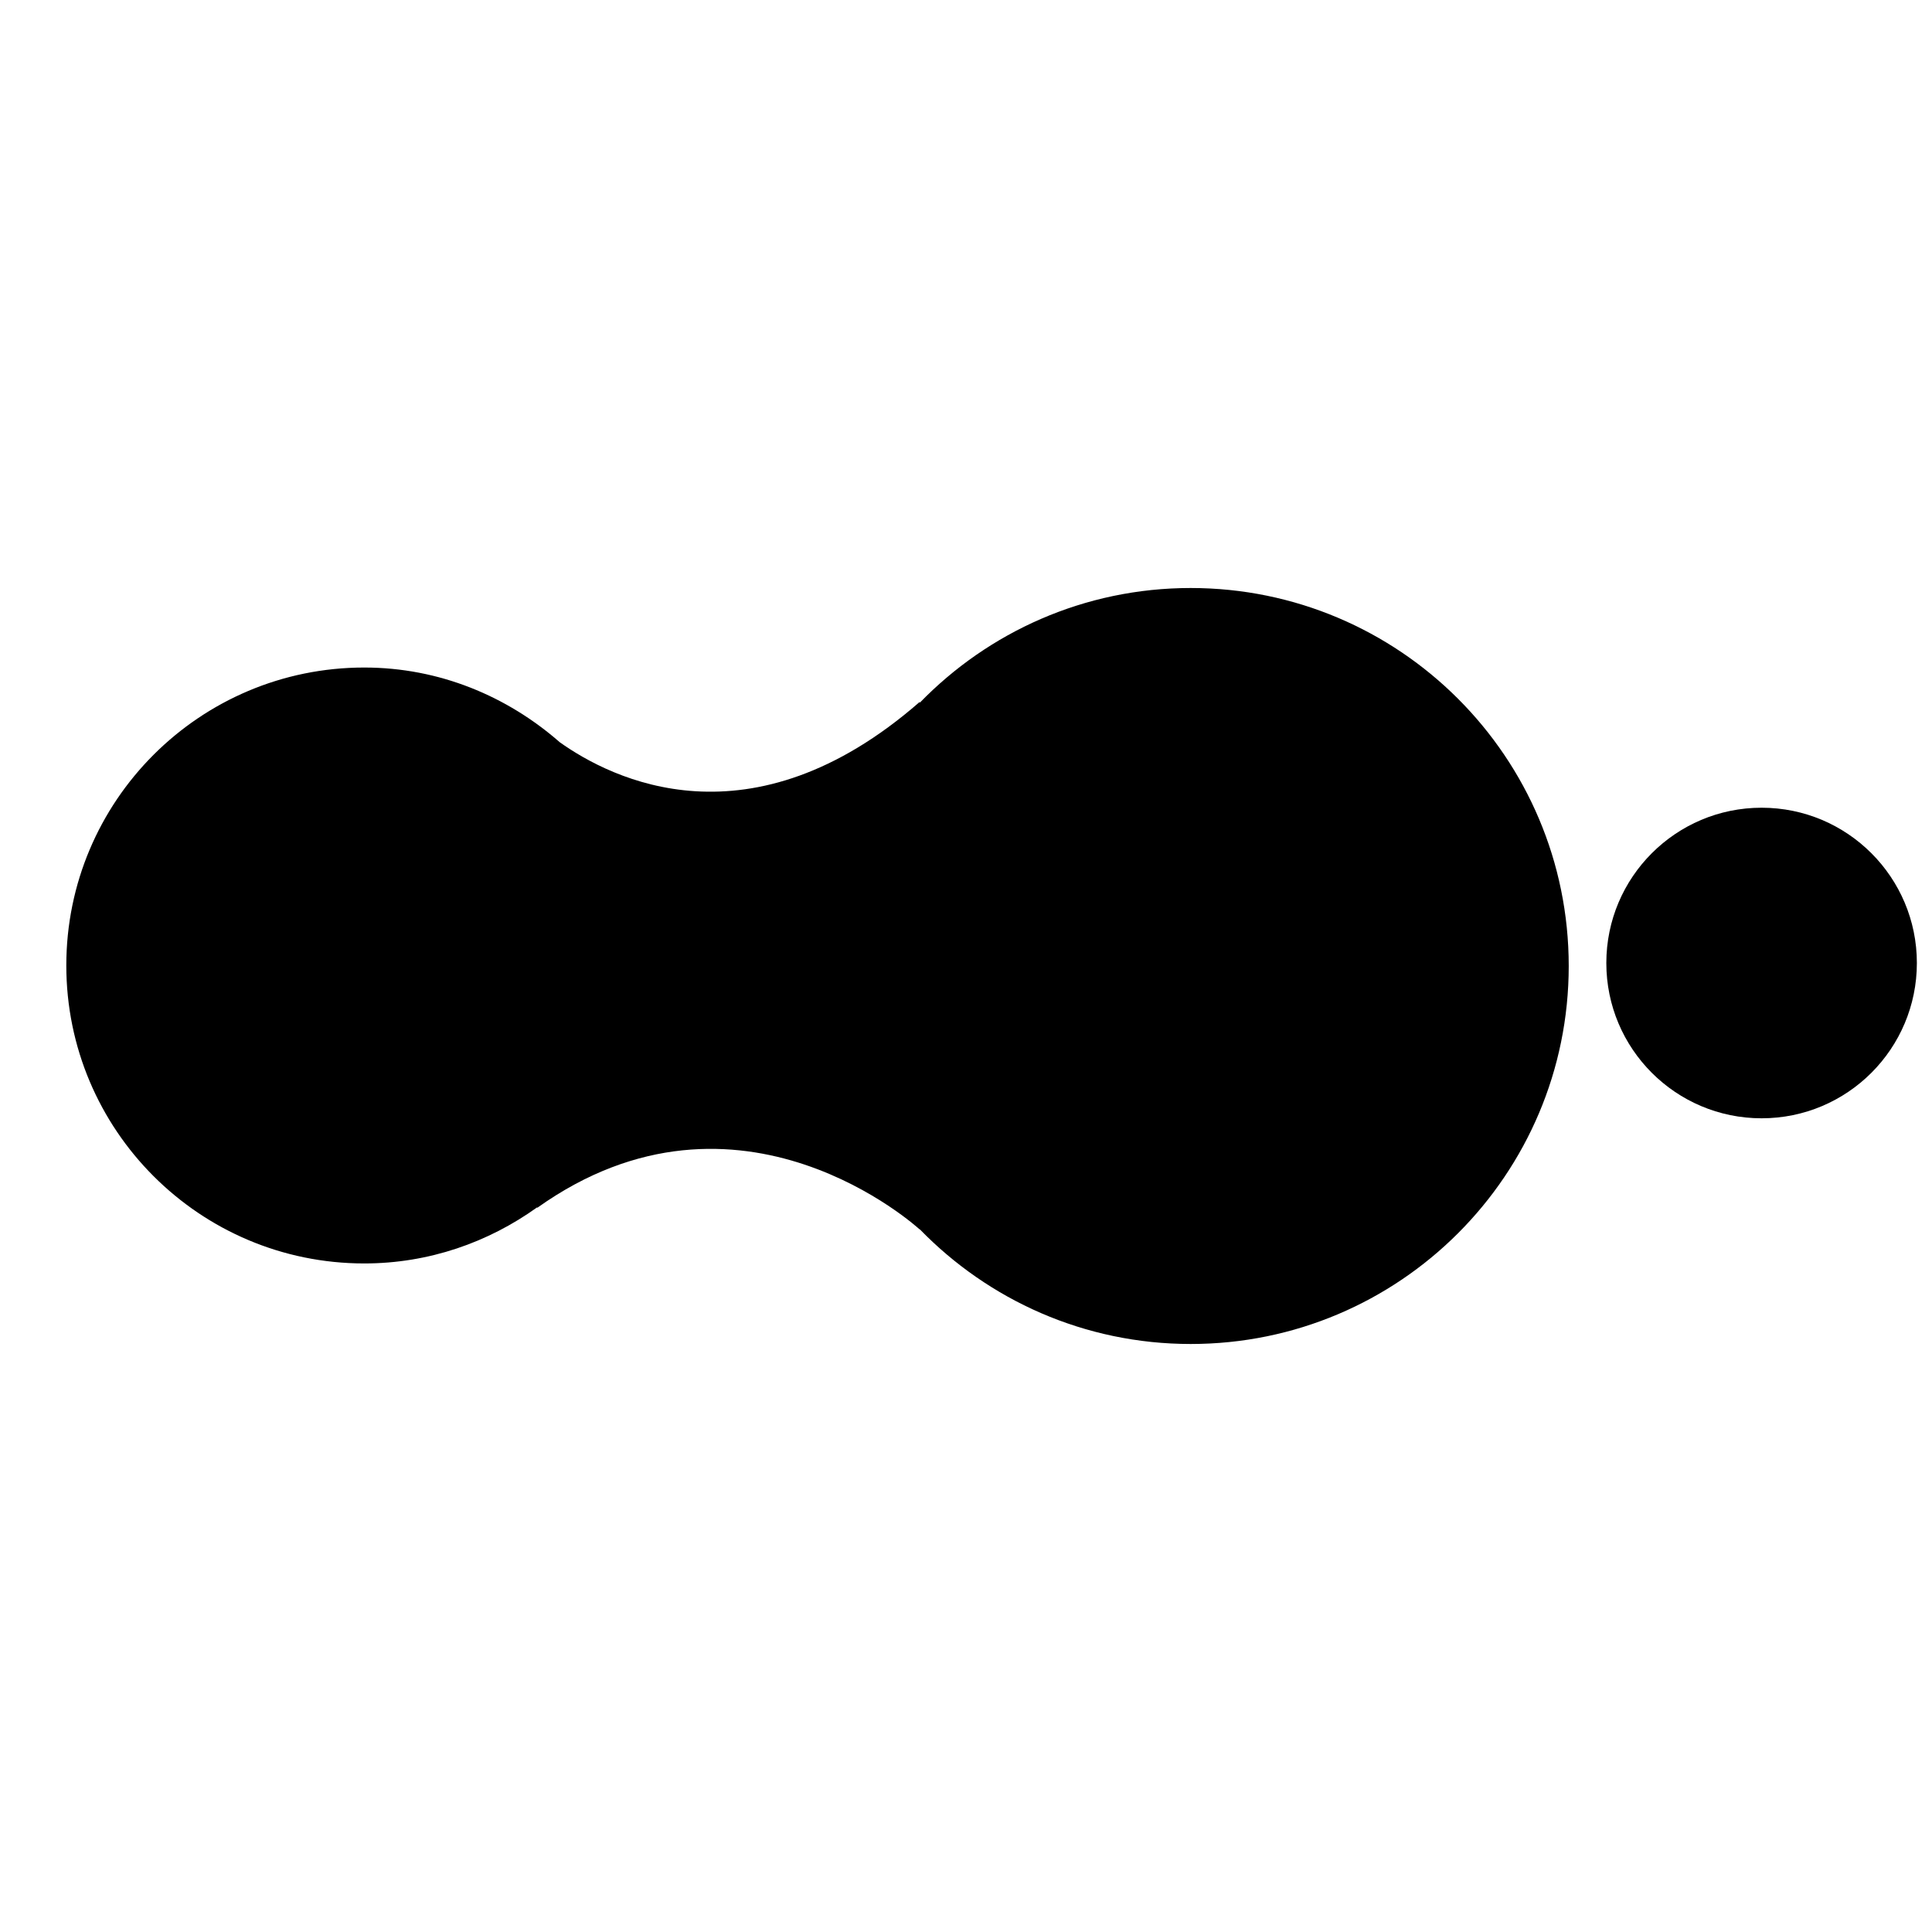 <?xml version="1.0" encoding="utf-8"?>
<!-- Generator: Adobe Illustrator 16.0.4, SVG Export Plug-In . SVG Version: 6.00 Build 0)  -->
<!DOCTYPE svg PUBLIC "-//W3C//DTD SVG 1.1//EN" "http://www.w3.org/Graphics/SVG/1.1/DTD/svg11.dtd">
<svg version="1.1" id="Layer_1" xmlns="http://www.w3.org/2000/svg" xmlns:xlink="http://www.w3.org/1999/xlink" x="0px" y="0px"
	 width="512px" height="512px" viewBox="0 0 512 512" enable-background="new 0 0 512 512" xml:space="preserve">
<path d="M425.693,255.207c0-22.722,18.432-41.153,41.152-41.153c22.722,0,41.146,18.432,41.146,41.153
	c0,22.729-18.423,41.152-41.146,41.152C444.124,296.359,425.693,277.938,425.693,255.207"/>
<path d="M415.729,256.004c0-55.33-44.854-100.176-100.184-100.176c-28.178,0-53.609,11.675-71.807,30.418v-0.235
	c-44.867,39.155-81.719,20.43-95.413,10.676c-13.896-12.162-31.878-19.784-51.792-19.784c-43.612,0-78.961,35.345-78.961,78.958
	c0,43.611,35.349,78.966,78.961,78.966c17.148,0,32.895-5.599,45.837-14.882v0.143c53.668-38.248,101.368,5.741,101.368,5.741
	v-0.075c18.197,18.742,43.629,30.418,71.807,30.418C370.874,356.172,415.729,311.325,415.729,256.004"/>
</svg>
